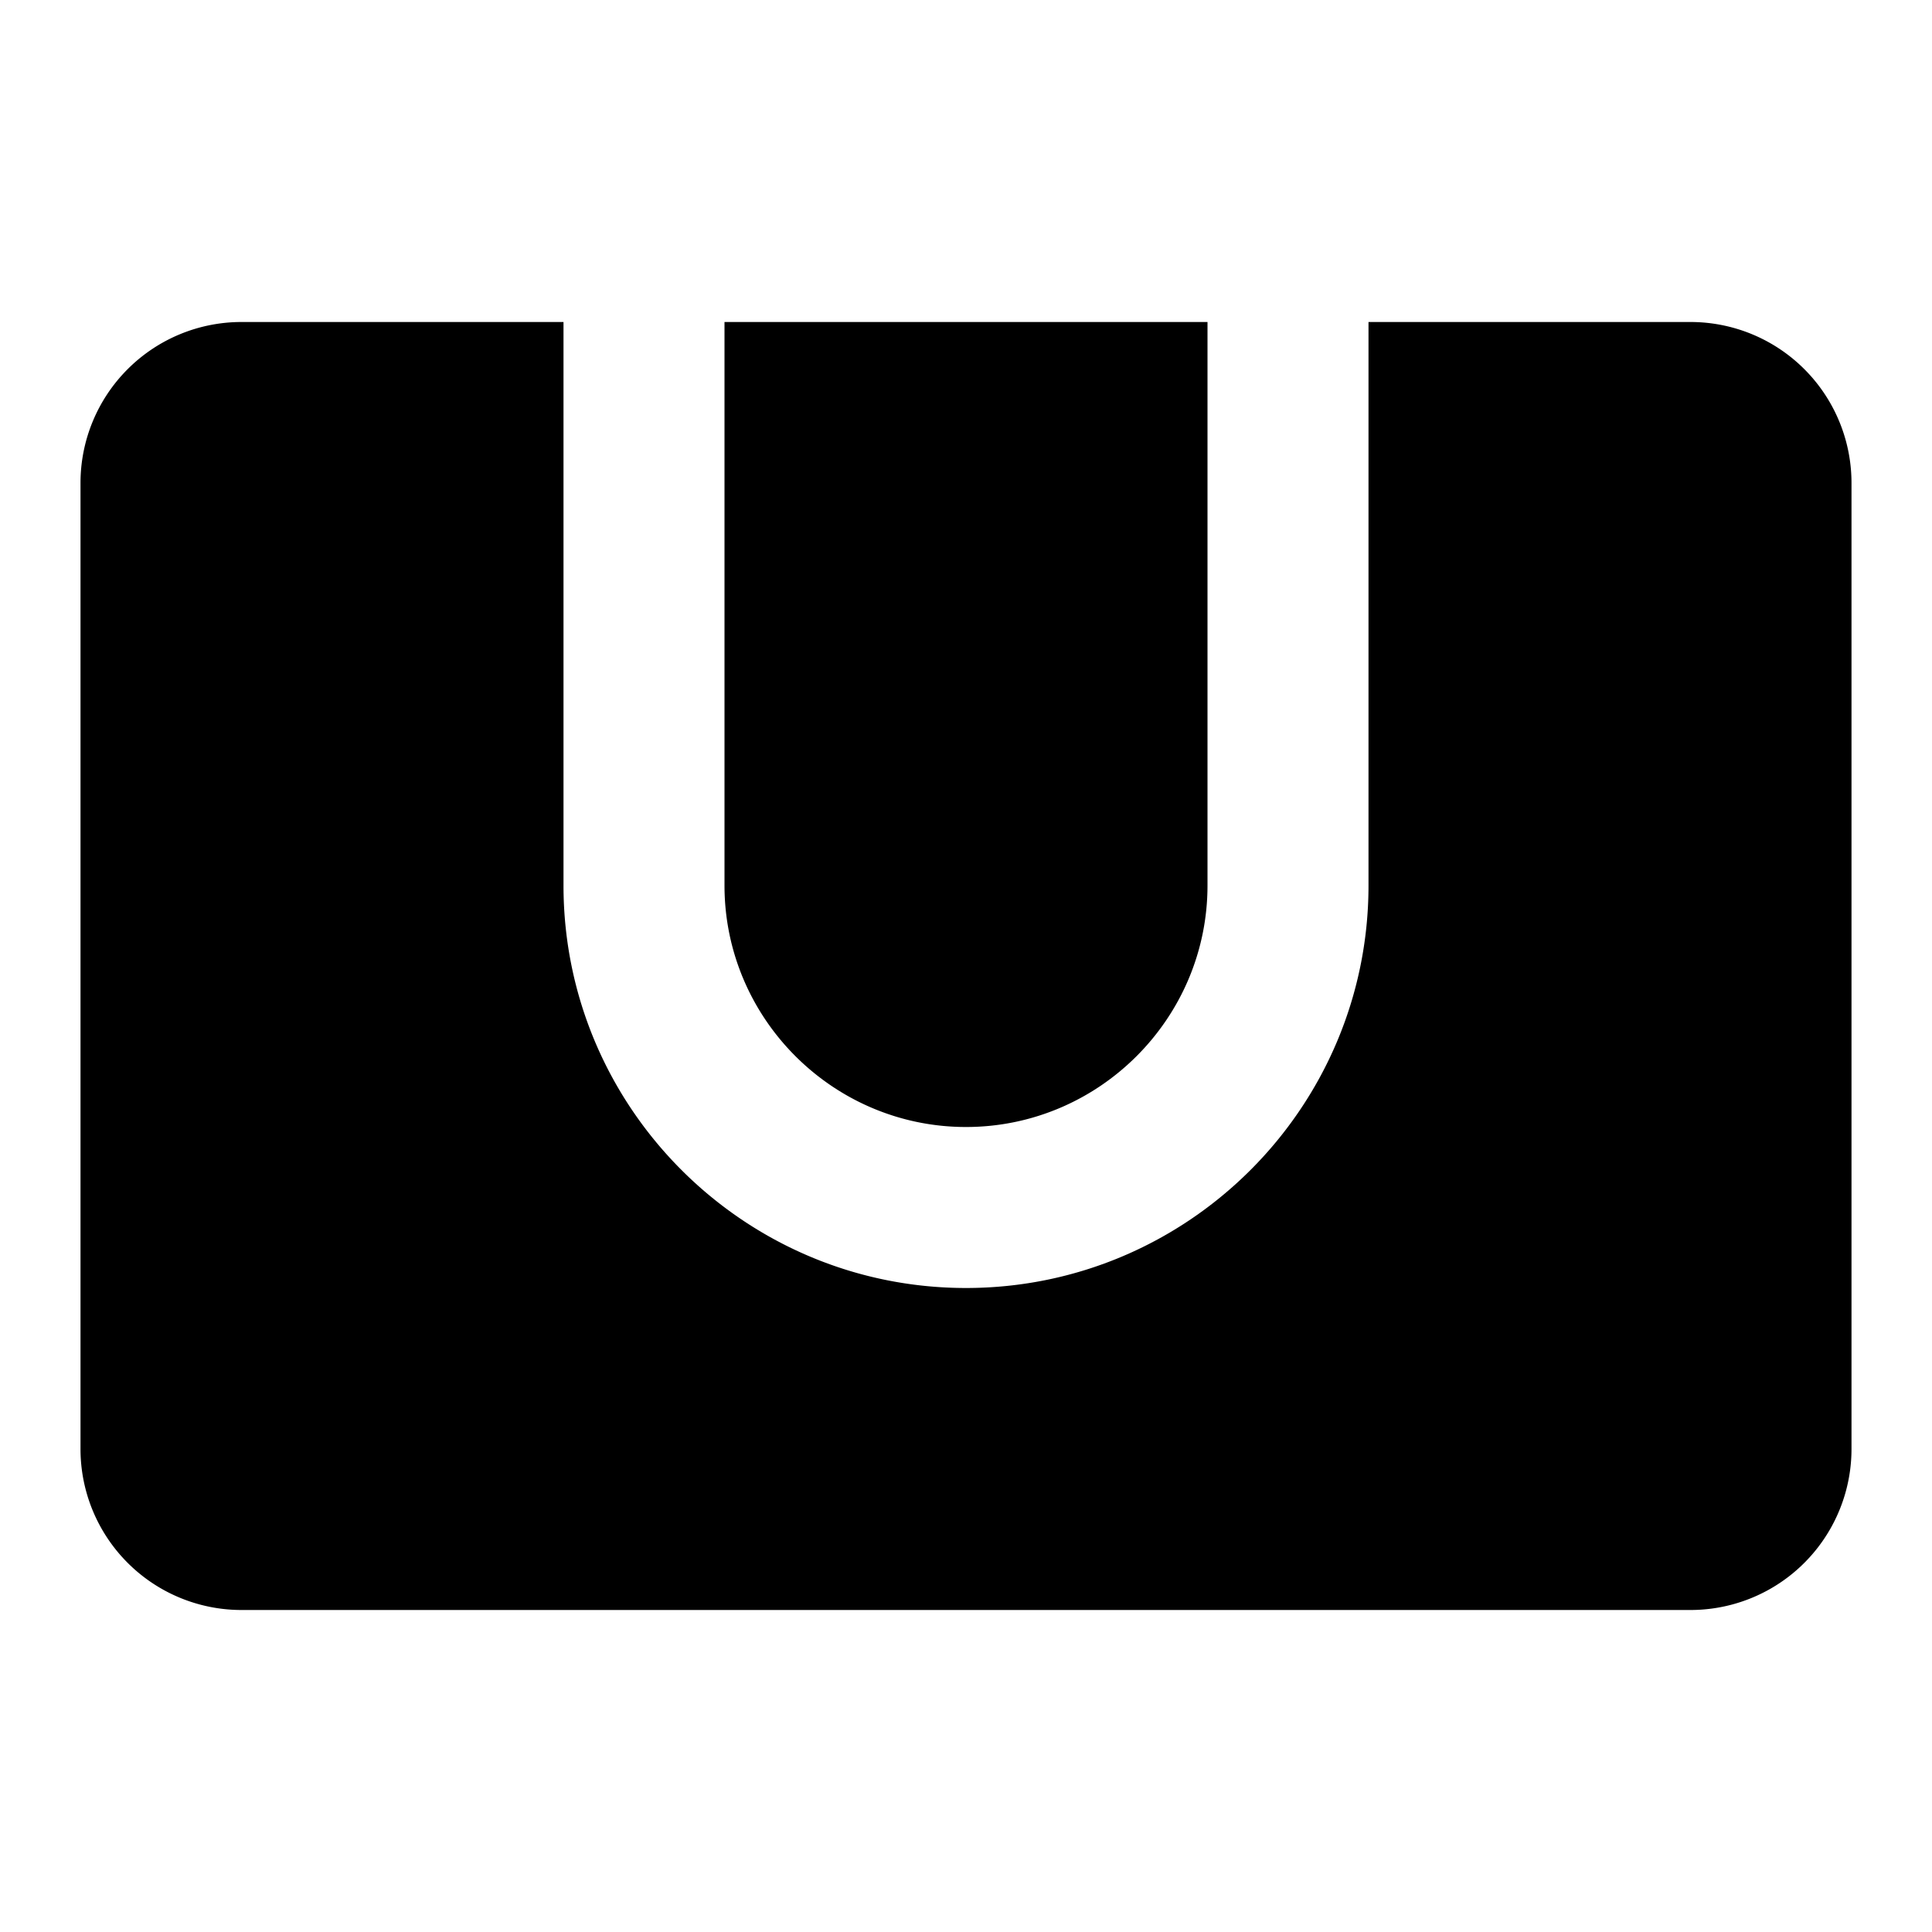 <svg xmlns="http://www.w3.org/2000/svg" viewBox="0 0 24 24"><path d="M9 11V4h6v7c0 1.652-1.348 3-3 3s-3-1.348-3-3zm12-7h-4v7c0 2.758-2.242 5-5 5s-5-2.242-5-5V4H3a2 2 0 0 0-2 2v12a2 2 0 0 0 2 2h18a2 2 0 0 0 2-2V6a2 2 0 0 0-2-2z"/></svg>